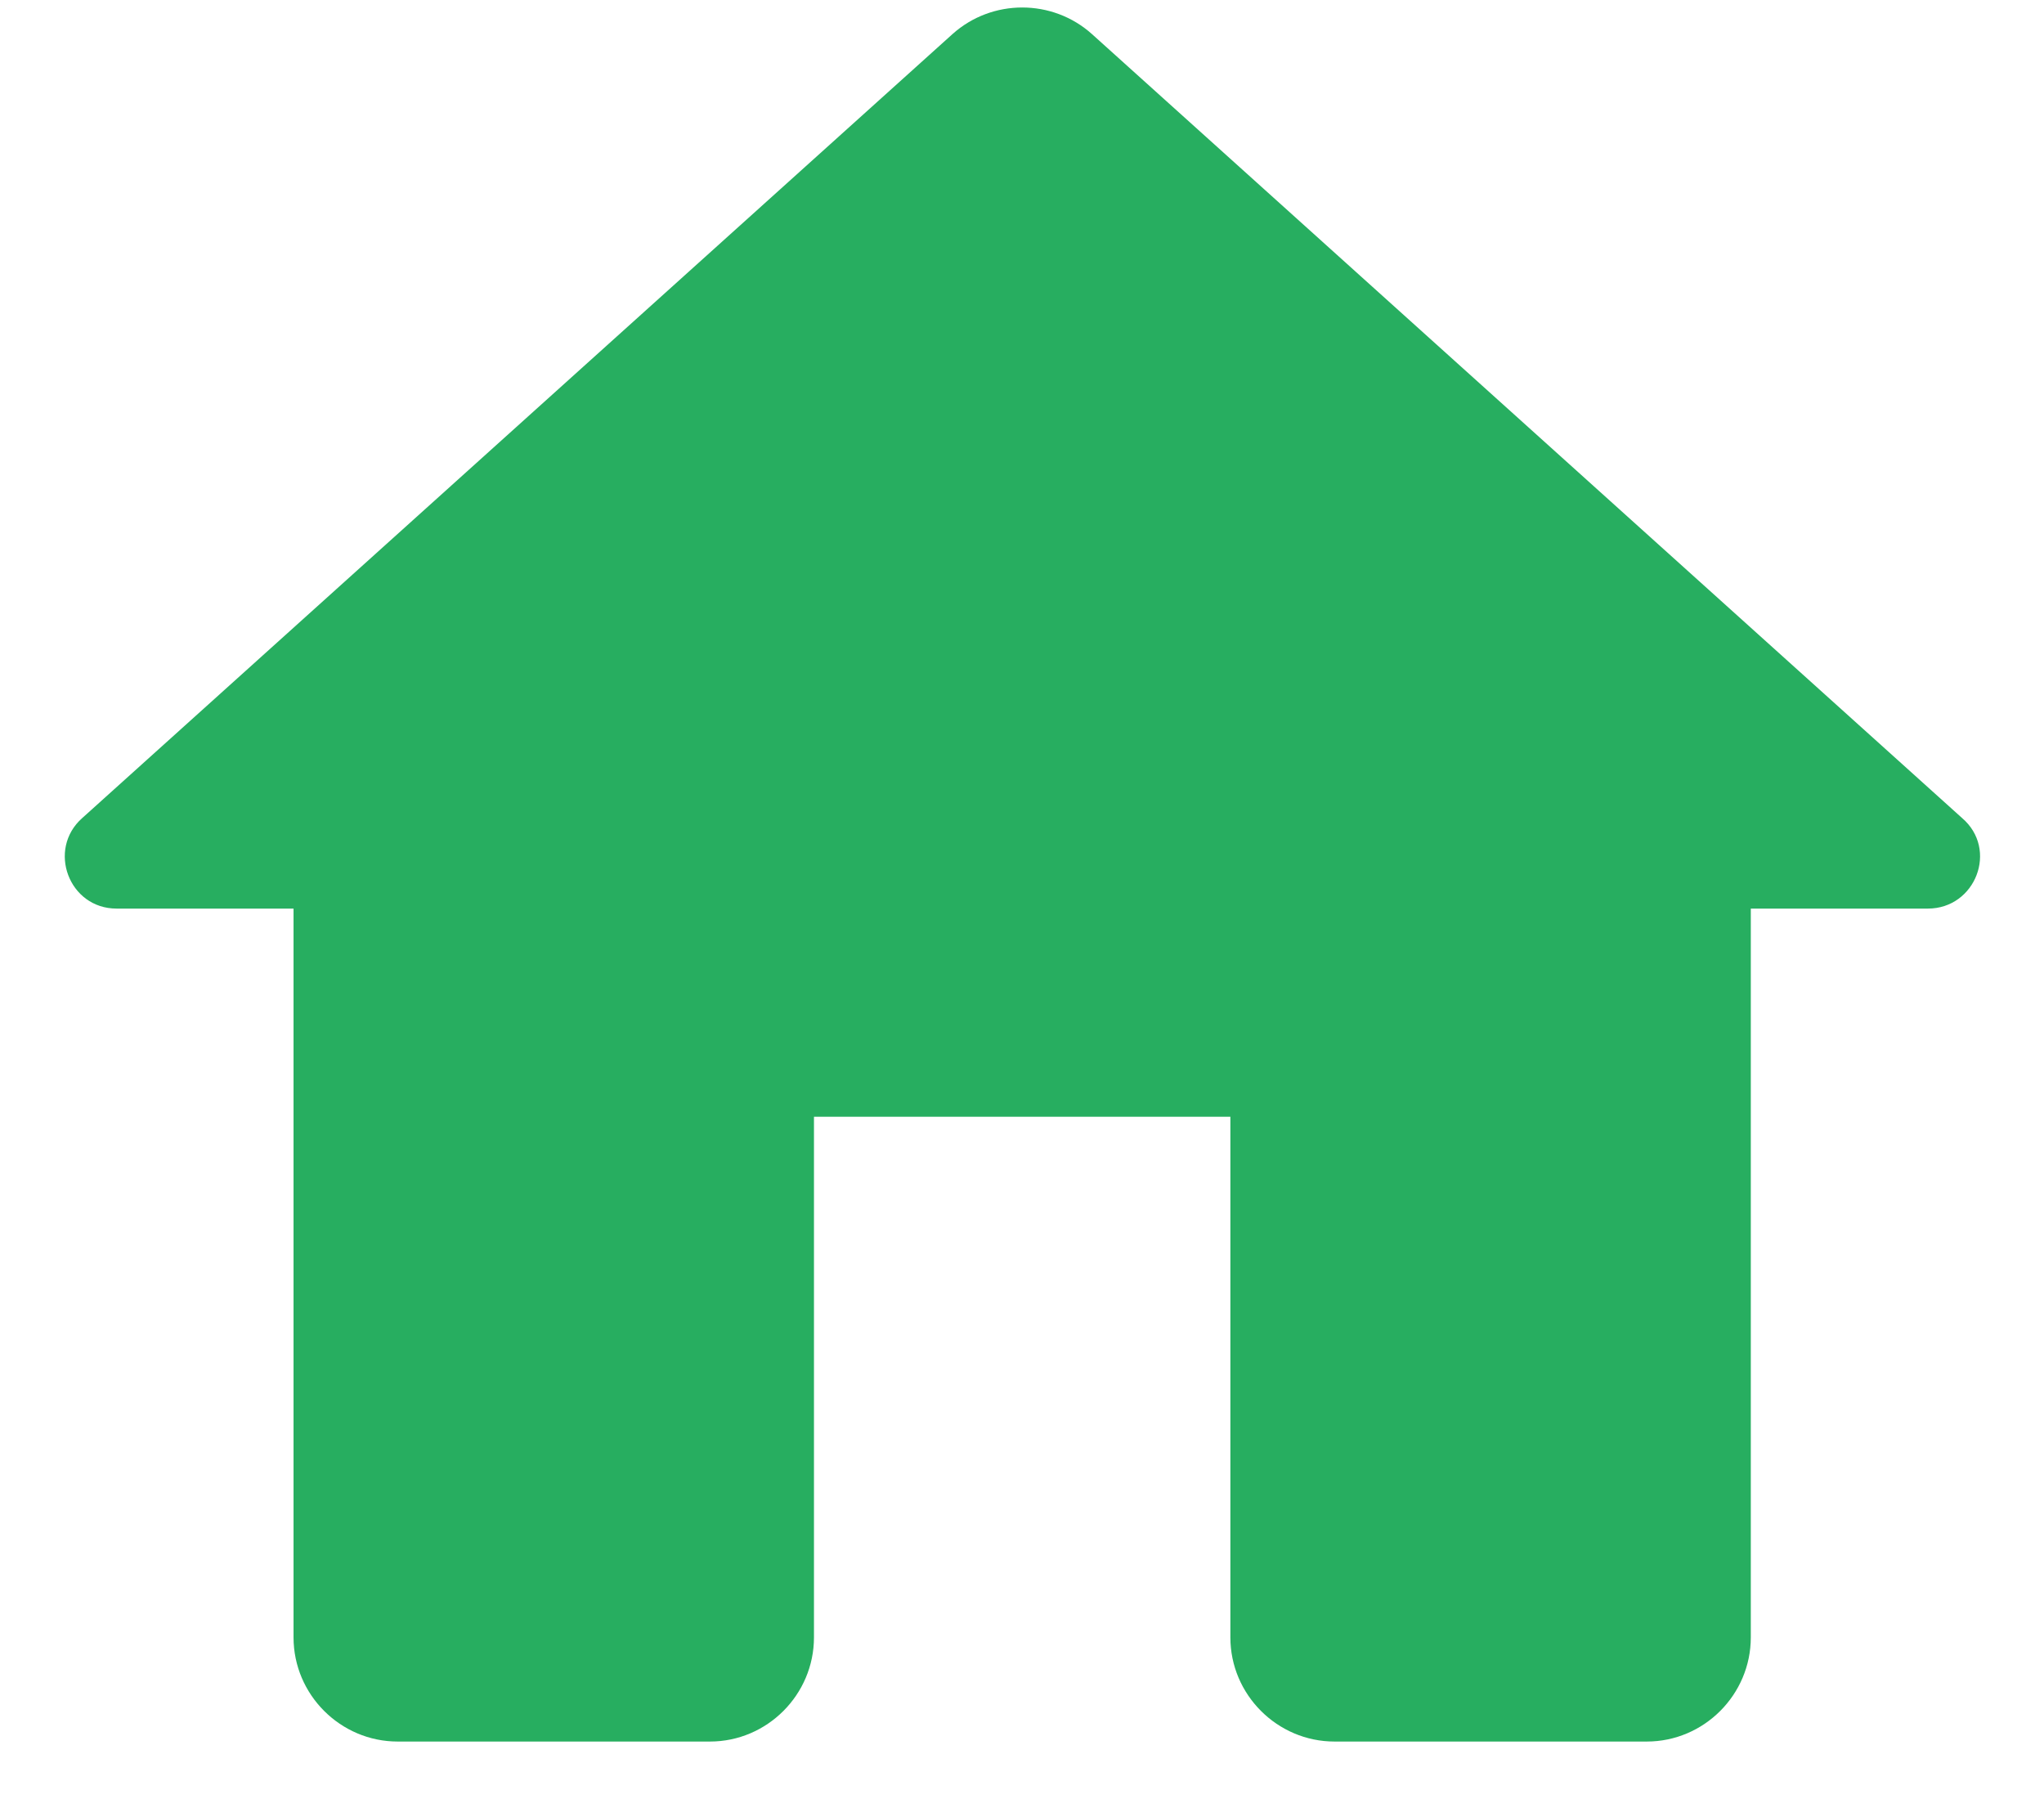 <svg width="18" height="16" viewBox="0 0 18 16" fill="none" xmlns="http://www.w3.org/2000/svg">
<path d="M7.168 14.417V9.833H10.835V14.417C10.835 14.921 11.248 15.334 11.752 15.334H14.502C15.006 15.334 15.418 14.921 15.418 14.417V8H16.977C17.398 8 17.6 7.478 17.279 7.203L9.616 0.3C9.268 -0.012 8.736 -0.012 8.388 0.3L0.724 7.203C0.413 7.478 0.605 8 1.027 8H2.585V14.417C2.585 14.921 2.998 15.334 3.502 15.334H6.252C6.756 15.334 7.168 14.921 7.168 14.417Z" fill="#27AE60"/>
</svg>
